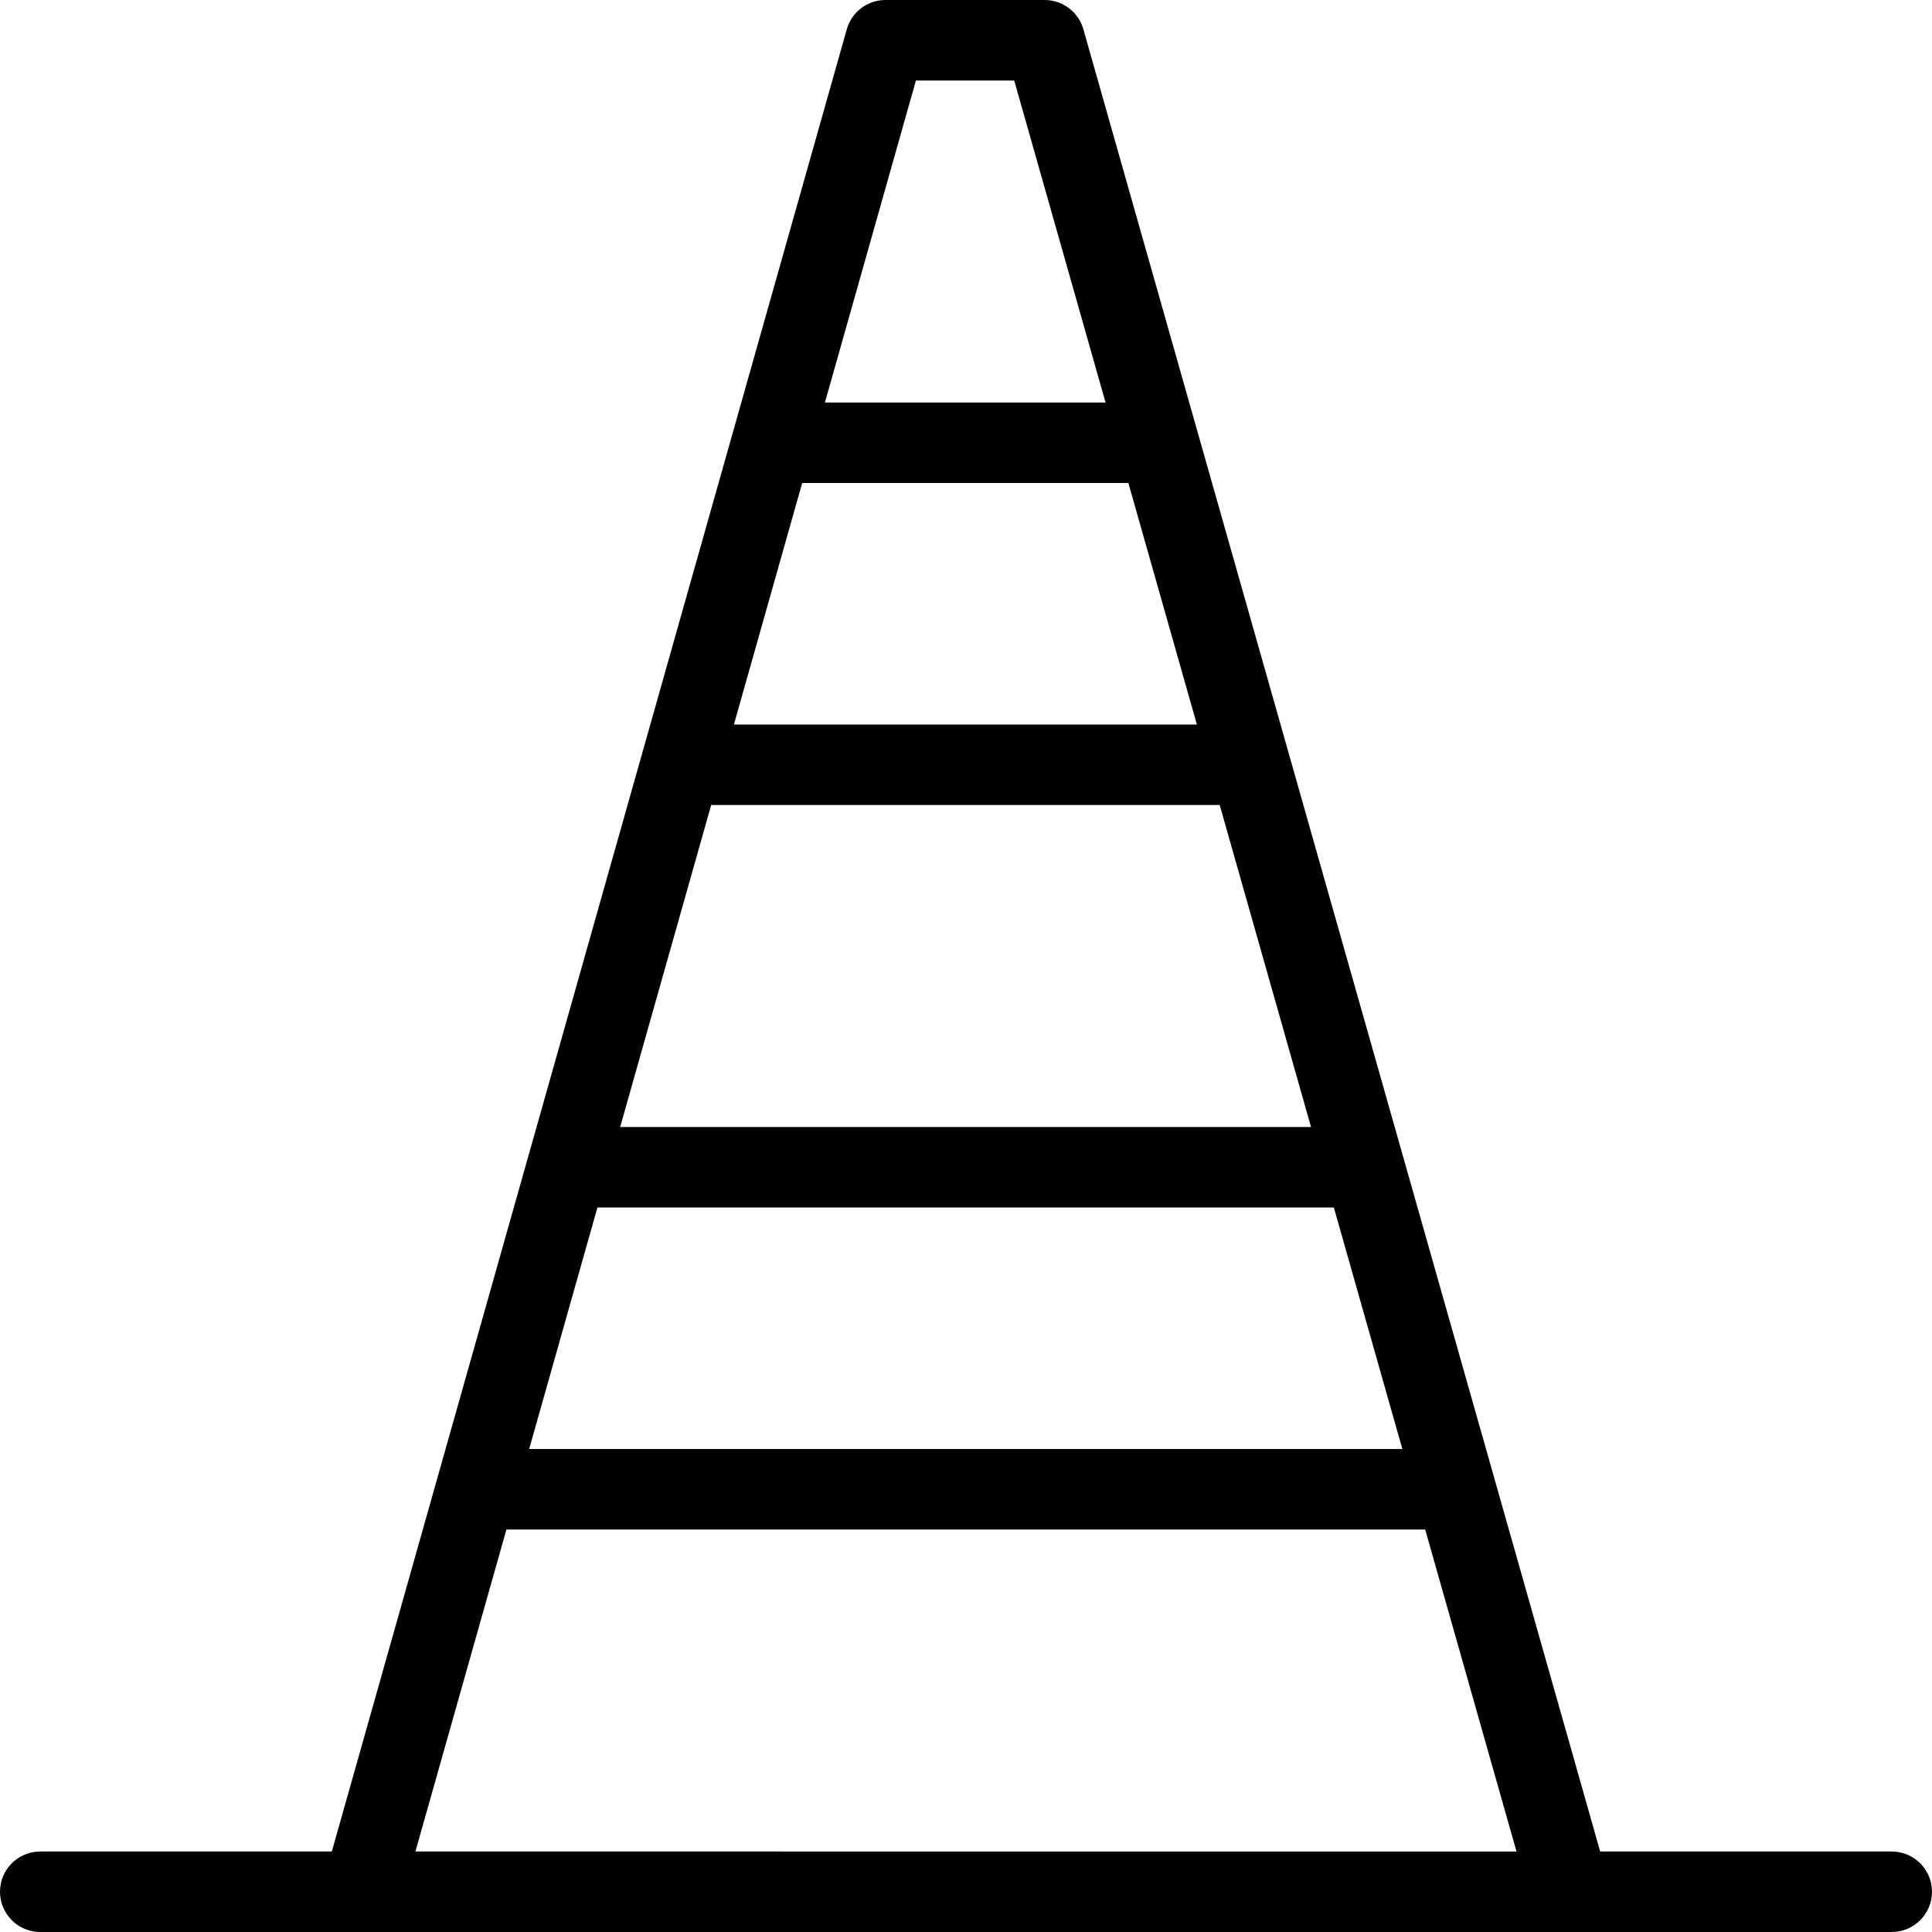 <?xml version="1.0" encoding="utf-8"?>
<!-- Generator: Adobe Illustrator 17.0.0, SVG Export Plug-In . SVG Version: 6.00 Build 0)  -->
<!DOCTYPE svg PUBLIC "-//W3C//DTD SVG 1.1//EN" "http://www.w3.org/Graphics/SVG/1.1/DTD/svg11.dtd">
<svg version="1.1" id="Layer_1" xmlns="http://www.w3.org/2000/svg" xmlns:xlink="http://www.w3.org/1999/xlink" x="0px" y="0px"
	 width="48px" height="48px" viewBox="0 0 48 48" enable-background="new 0 0 48 48" xml:space="preserve">
<path fill="#010101" d="M47,46h-7.244L26.916,0.727C26.794,0.297,26.401,0,25.954,0H22c-0.448,0-0.841,0.297-0.962,0.728L8.244,46H1
	c-0.552,0-1,0.448-1,1s0.448,1,1,1h37.993c0.002,0,0.004,0.001,0.006,0.001c0.002,0,0.005-0.001,0.007-0.001H47c0.552,0,1-0.448,1-1
	S47.552,46,47,46z M29.736,18H18.234l1.696-6h8.104L29.736,18z M30.303,20l2.269,8H15.408l2.261-8H30.303z M33.139,30l1.702,6
	H13.147l1.696-6H33.139z M22.756,2h2.442l2.269,8h-6.972L22.756,2z M12.582,38h22.826l2.269,8H10.321L12.582,38z"/>
</svg>
